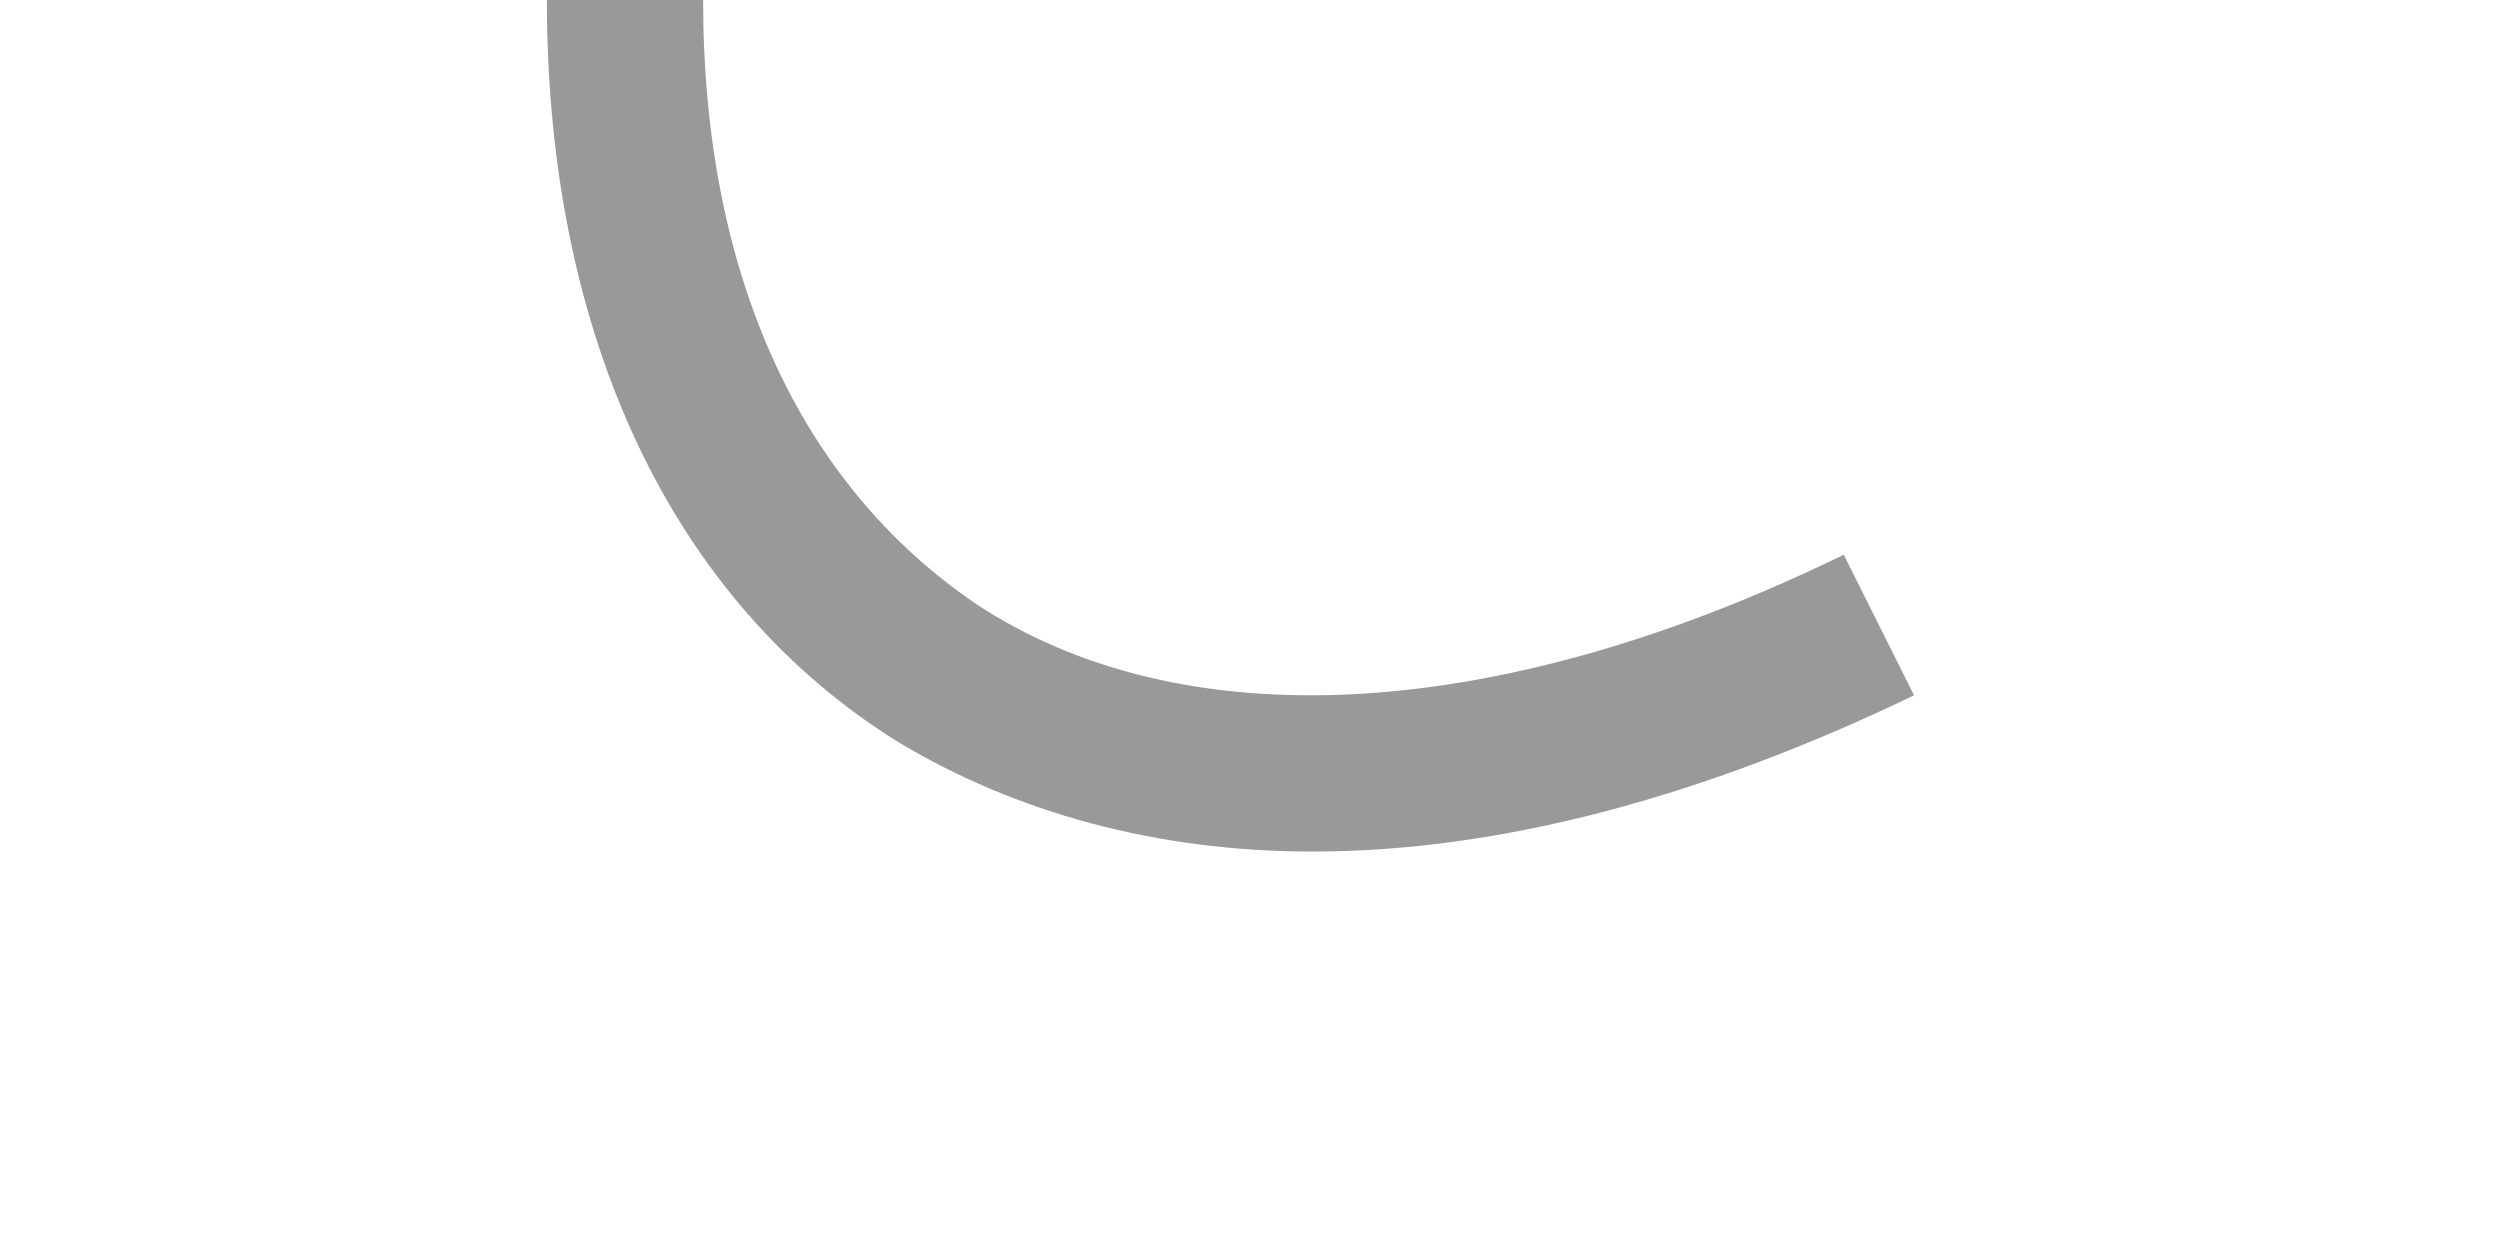 <?xml version="1.0" encoding="utf-8"?>
<!-- Generator: Adobe Illustrator 18.1.0, SVG Export Plug-In . SVG Version: 6.00 Build 0)  -->
<svg version="1.1" id="Layer_1" xmlns="http://www.w3.org/2000/svg" xmlns:xlink="http://www.w3.org/1999/xlink" x="0px" y="0px"
	 viewBox="0 0 32 16" enable-background="new 0 0 32 16" xml:space="preserve">
<path fill="#999999" d="M16.8,10.9c-2,0-3.8-0.5-5.3-1.4C8.6,7.7,7,4.3,7,0h2c0,3.6,1.3,6.3,3.6,7.8c2.7,1.7,6.7,1.4,11-0.7l0.9,1.8
	C21.8,10.2,19.2,10.9,16.8,10.9z"/>
</svg>
